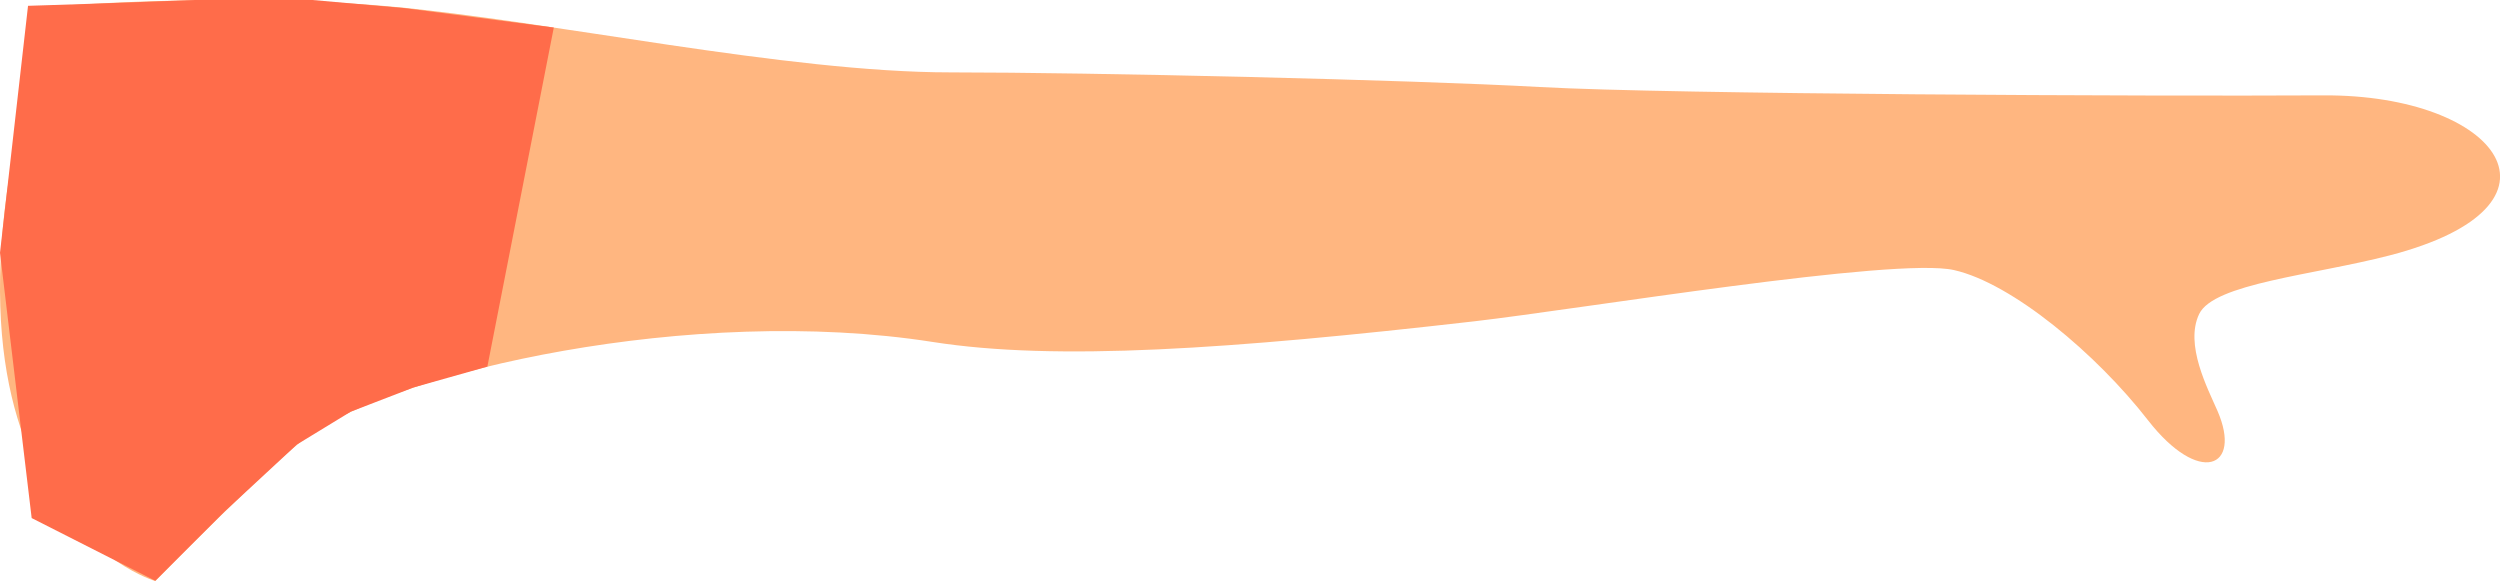 <svg xmlns="http://www.w3.org/2000/svg" viewBox="0 0 356.76 82.88"><defs><style>.cls-1{fill:#ffb680;}.cls-2{fill:#ed8a40;}.cls-3{fill:#ff6c4a;}</style></defs><g id="Layer_2" data-name="Layer 2"><g id="_3_elements" data-name="#3 elements"><path class="cls-1" d="M7.18.93s25.59-2.09,48.58,0,56.41,9.4,79.92,9.4c20.09,0,65.29,1.05,84.1,2.09s86.71,1.33,111.78,1.19S368.48,29.32,341,36.45c-10.93,2.83-25.08,4-27.17,8.36s1.21,10.61,2.62,13.84c3.55,8.19-2.62,10.71-9.93,1.31s-19.33-19.53-27.68-21.42-53.27,5.56-68.43,7.31c-34.91,4-59.73,5.71-77.31,2.95C98.59,43.39,56.8,53.16,44.26,62c-5.3,3.72-22.1,20.92-22.1,20.92S-15.29,72,7.18.93Z"/><path class="cls-2" d="M41.25,44S30.8,38.25,24.53,44s-5.29,25.59-5.29,25.59S36,56.53,41.25,44Z"/><polygon class="cls-3" points="79.03 3.93 69.55 52.32 59.05 55.28 50.05 58.75 42.38 63.43 32.02 73.03 22.16 82.88 4.52 73.93 0 36.08 4 0.83 13.32 0.53 27.7 0 37.72 0 44.59 0 57.75 1.16 79.03 3.93"/></g></g></svg>